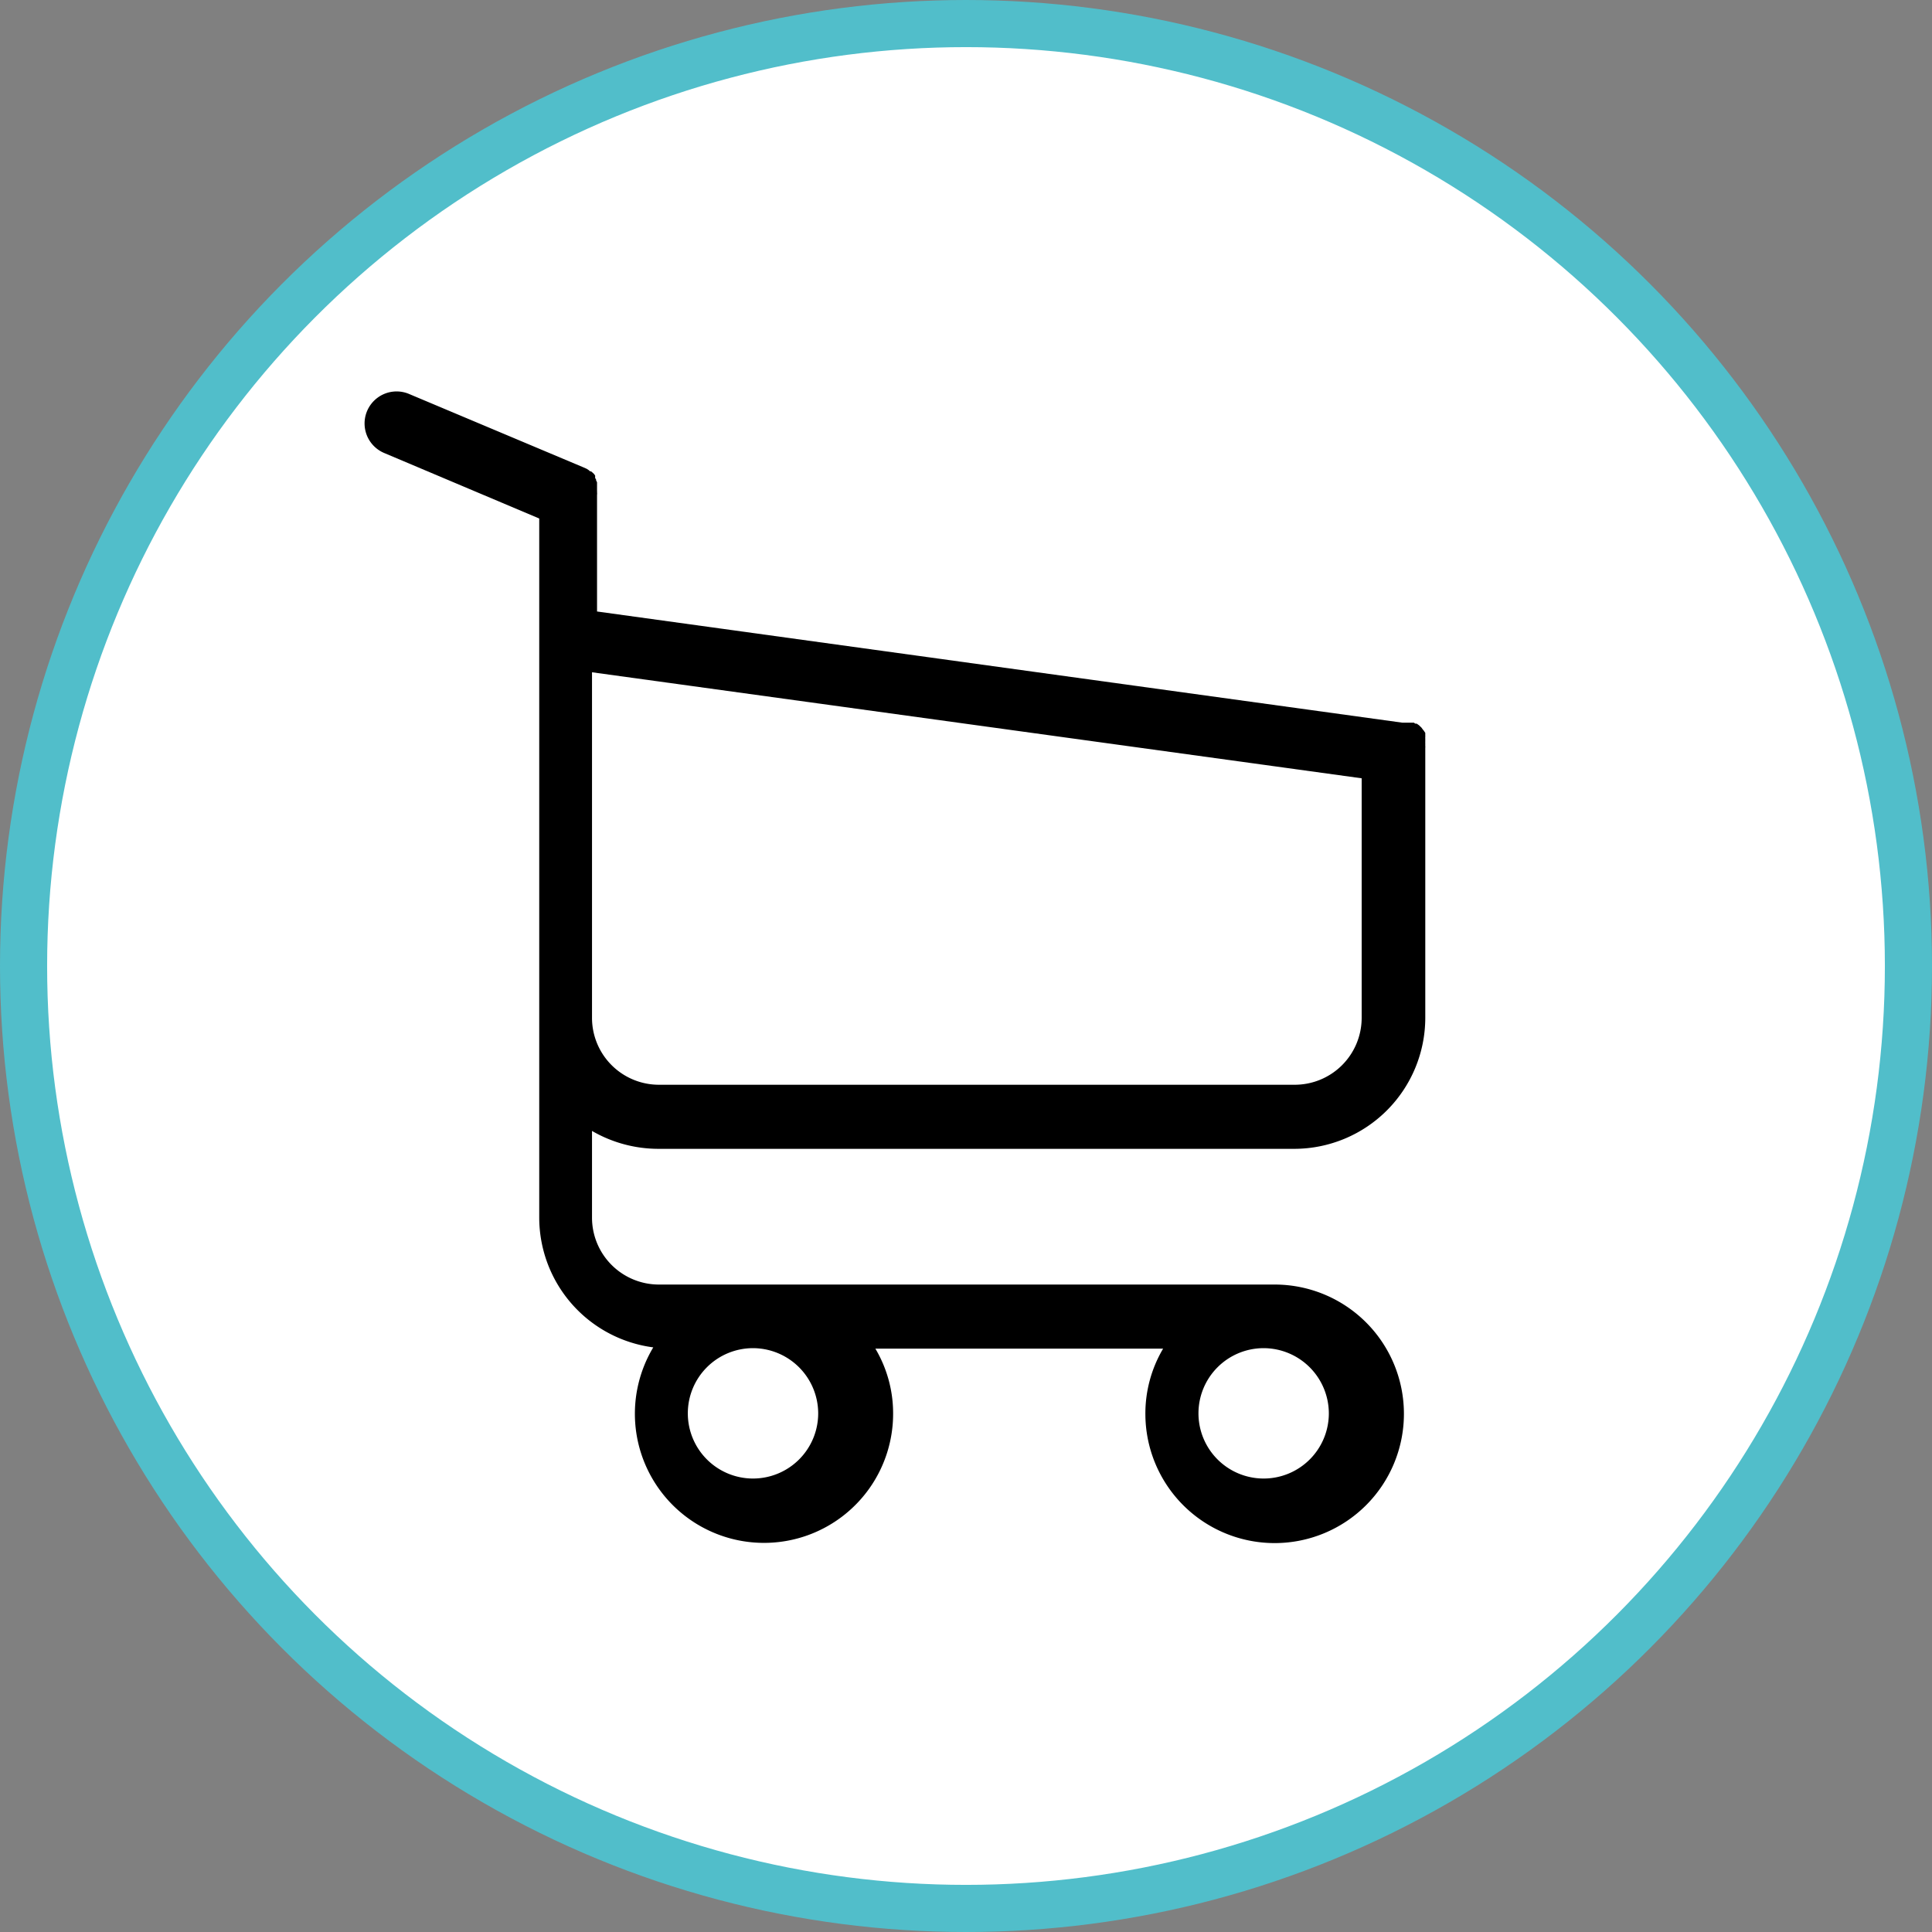 <svg id="shoping" xmlns="http://www.w3.org/2000/svg" viewBox="0 0 123 123"><rect x="0" y="0" width="123" height="123" fill="#808080" stroke="none"/><defs><style>.cls-1{fill:#fff;stroke:#51beca;stroke-miterlimit:10;stroke-width:3px;}</style></defs><title>shopingbuttons</title><circle class="cls-1" cx="61.5" cy="61.5" r="60"/><path d="M552.45,239.62h40.46a8.35,8.35,0,0,0,8.33-8.33V214.08a.19.19,0,0,0,0-.09s0-.08,0-.11,0-.06,0-.09a1,1,0,0,1,0-.11s0-.06,0-.09,0-.06,0-.09a.74.74,0,0,1,0-.11.33.33,0,0,0,0-.08l0-.09,0-.08-.06-.09a.27.27,0,0,0-.06-.08s0,0-.06-.08,0,0-.06-.08,0,0-.06-.06l-.08-.08-.08-.06-.09-.06-.08,0a.32.32,0,0,1-.09-.06l-.09,0-.09,0-.09,0-.09,0-.11,0-.08,0-.12,0-.06,0-51.28-7.08V198a.93.93,0,0,0,0-.21.11.11,0,0,0,0-.06s0-.09,0-.14,0-.08,0-.12,0,0,0-.08l0-.14s0,0,0-.06a.45.45,0,0,0-.06-.12s0,0,0-.06a.32.32,0,0,0-.06-.09l0-.08,0-.08-.06-.09,0,0-.09-.09,0,0-.11-.09-.06,0-.09-.08-.12-.08,0,0-.2-.09-11.12-4.68a2,2,0,1,0-1.58,3.76l9.87,4.17V244a8.34,8.34,0,0,0,7.26,8.26,8.22,8.22,0,1,0,15.27,4.23,8.07,8.07,0,0,0-1.13-4.15h18.32a8.11,8.11,0,0,0-1.13,4.15,8.23,8.23,0,1,0,8.23-8.23H552.45a4.26,4.26,0,0,1-4.26-4.26v-5.52A8.43,8.43,0,0,0,552.45,239.62Zm10.14,16.84a4.15,4.15,0,1,1-4.15-4.15A4.16,4.16,0,0,1,562.59,256.46Zm32.51,0a4.15,4.15,0,1,1-4.15-4.15A4.16,4.16,0,0,1,595.1,256.46Zm-2.19-20.92H552.45a4.26,4.26,0,0,1-4.26-4.26v-22l49,6.75v15.26A4.26,4.26,0,0,1,592.91,235.54Z" transform="translate(-510.5 -166.48)"/></svg>